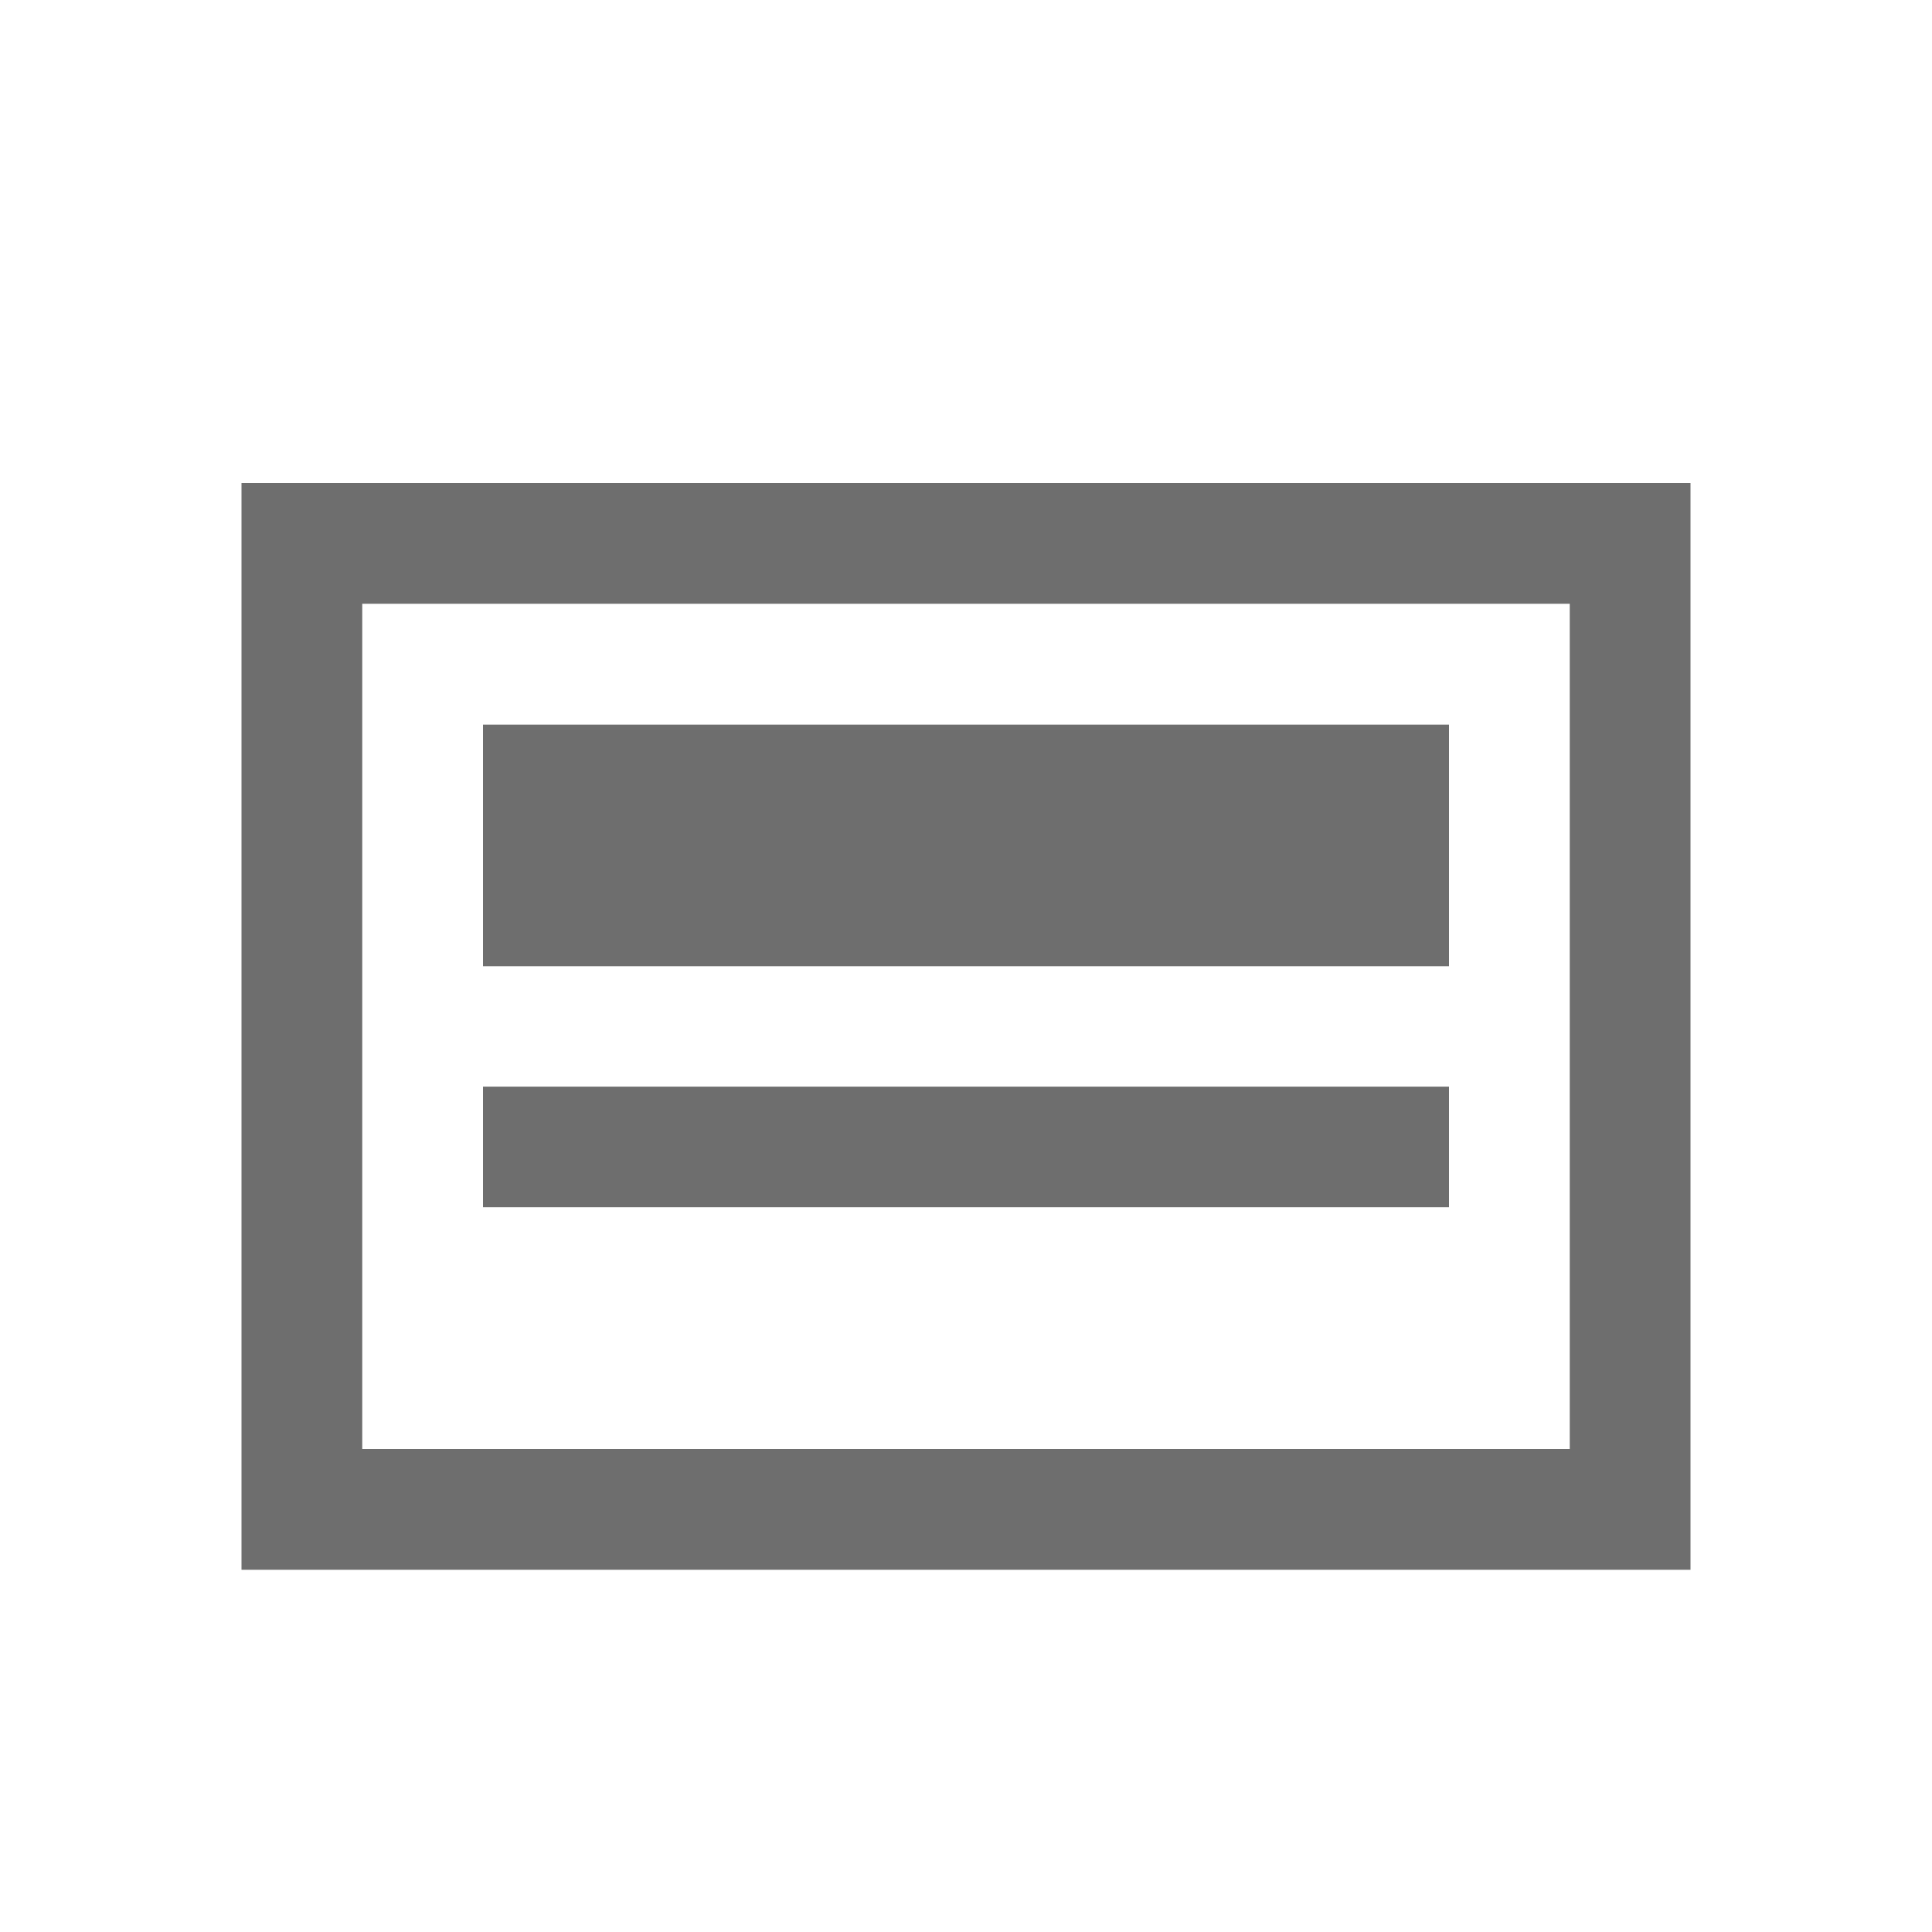 <?xml version="1.0" encoding="UTF-8" standalone="no"?>
<!DOCTYPE svg PUBLIC "-//W3C//DTD SVG 1.1//EN" "http://www.w3.org/Graphics/SVG/1.1/DTD/svg11.dtd">
<svg width="100%" height="100%" viewBox="0 0 16 16" version="1.1" xmlns="http://www.w3.org/2000/svg" xmlns:xlink="http://www.w3.org/1999/xlink" xml:space="preserve" xmlns:serif="http://www.serif.com/" style="fill-rule:evenodd;clip-rule:evenodd;stroke-linejoin:round;stroke-miterlimit:2;">
    <g transform="matrix(1,0,0,1,-57,-19)">
        <g id="Show---Hide-Description-Area" serif:id="Show / Hide Description Area" transform="matrix(1,0,0,1,-322.667,19)">
            <rect x="379.667" y="0" width="16" height="16" style="fill:none;"/>
            <g transform="matrix(1,0,0,1.125,322.667,-24.125)">
                <path d="M71,25L59,25L59,33L71,33L71,25ZM70,25.889L70,32.111C70,32.111 60,32.111 60,32.111C60,32.111 60,25.889 60,25.889L70,25.889Z" style="fill:rgb(110,110,110);"/>
            </g>
            <g transform="matrix(0.8,0,0,0.667,381.267,4)">
                <rect x="3" y="3" width="10" height="3" style="fill:rgb(110,110,110);"/>
            </g>
            <g transform="matrix(0.8,0,0,0.333,381.267,8)">
                <rect x="3" y="3" width="10" height="3" style="fill:rgb(110,110,110);"/>
            </g>
        </g>
    </g>
</svg>
